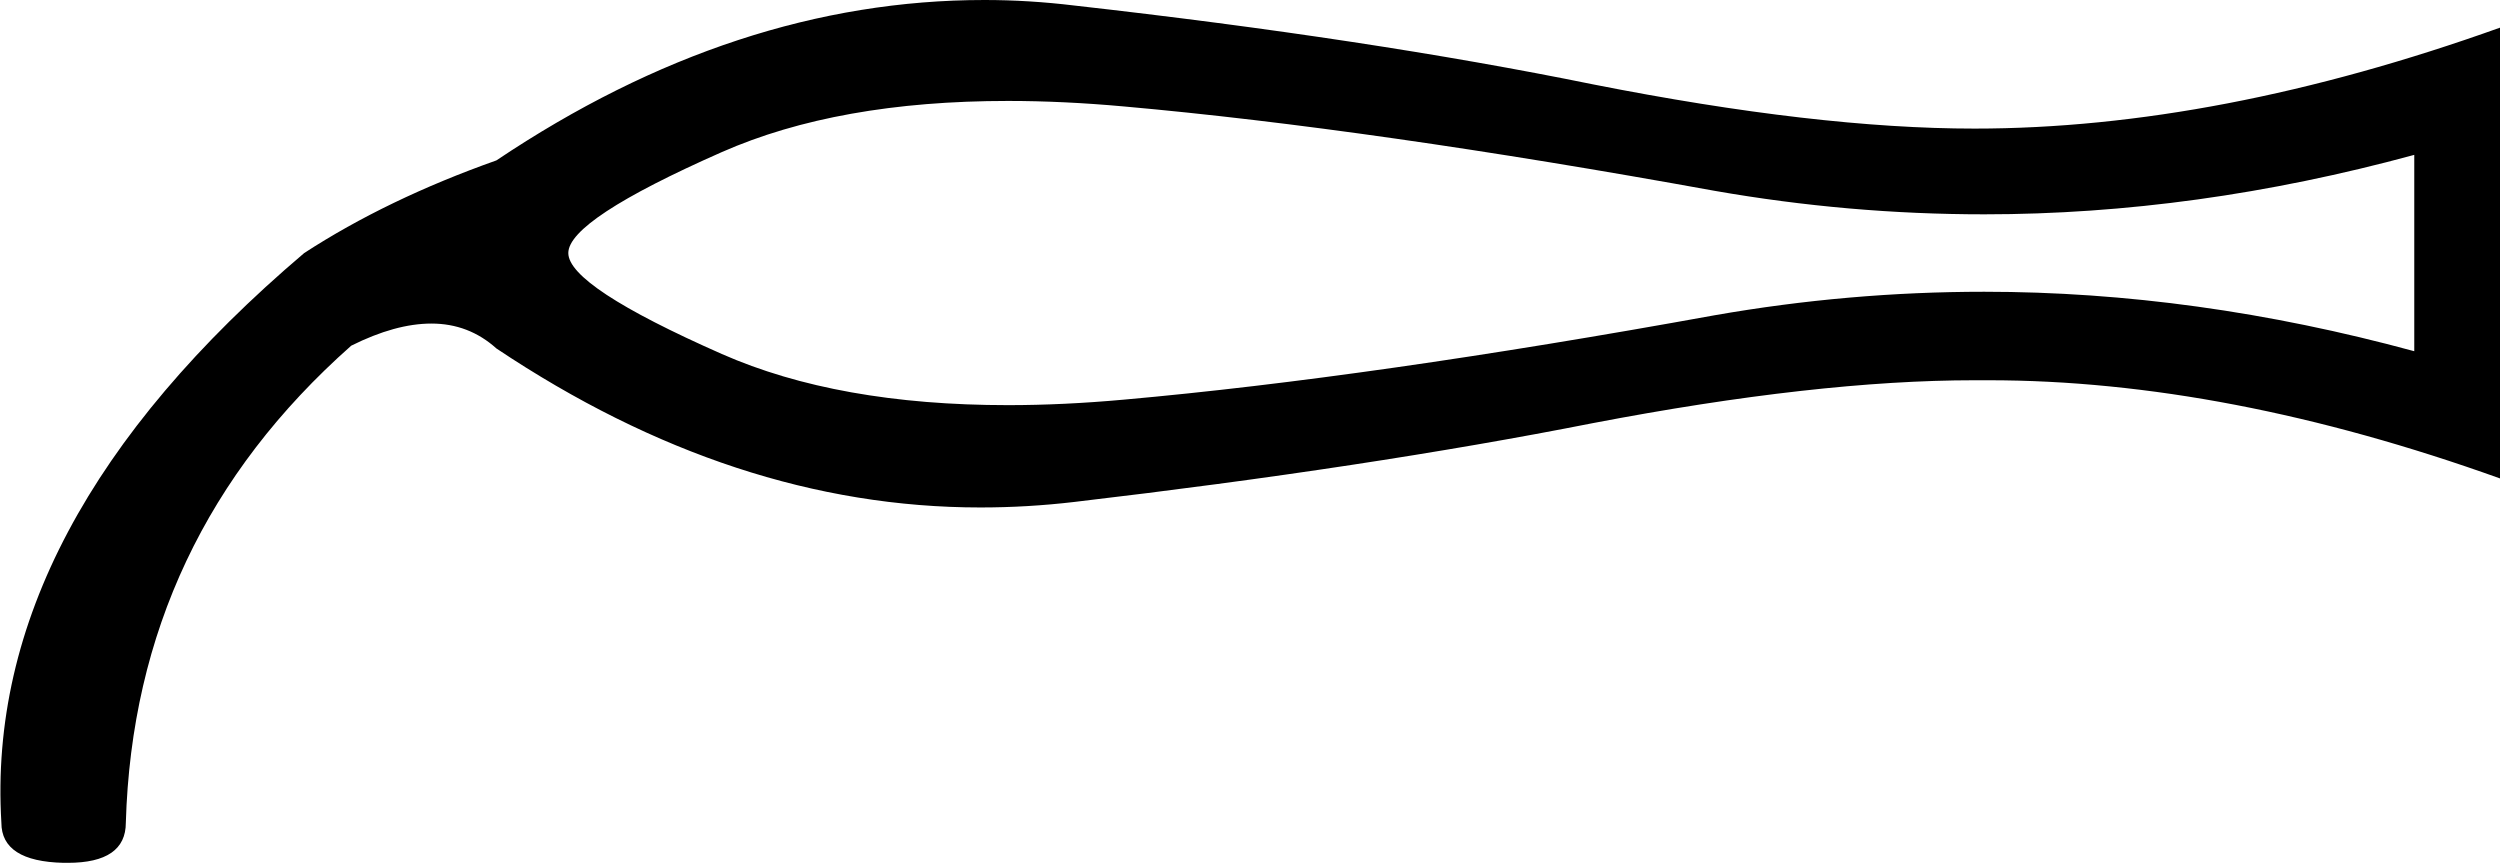 <?xml version='1.0' encoding ='UTF-8' standalone='yes'?>
<svg width='18.08' height='6.24' xmlns='http://www.w3.org/2000/svg' xmlns:xlink='http://www.w3.org/1999/xlink' >
<path style='fill:black; stroke:none' d=' M 7.29 0.73  Q 7.69 0.73 8.13 0.77  Q 9.92 0.93 12.4 1.38  Q 13.37 1.55 14.35 1.55  Q 15.88 1.55 17.46 1.12  L 17.46 2.54  Q 15.88 2.11 14.35 2.11  Q 13.37 2.11 12.4 2.28  Q 9.92 2.73 8.13 2.89  Q 7.69 2.93 7.29 2.93  Q 6.06 2.93 5.22 2.56  Q 4.11 2.07 4.11 1.83  Q 4.11 1.59 5.22 1.1  Q 6.06 0.73 7.29 0.73  Z  M 7.12 0  Q 5.32 0 3.59 1.16  Q 2.8 1.44 2.2 1.83  Q -0.12 3.8 0.01 5.95  Q 0.01 6.23 0.46 6.24  Q 0.47 6.24 0.49 6.24  Q 0.91 6.24 0.91 5.95  Q 0.97 3.89 2.54 2.5  Q 2.86 2.34 3.12 2.34  Q 3.39 2.34 3.59 2.52  Q 5.31 3.67 7.09 3.67  Q 7.43 3.67 7.77 3.63  Q 9.9 3.38 11.52 3.06  Q 13.14 2.75 14.28 2.75  Q 14.33 2.75 14.38 2.75  Q 16.1 2.75 18.08 3.46  L 18.08 0.2  Q 16.04 0.93 14.28 0.93  Q 13.14 0.93 11.52 0.61  Q 9.9 0.28 7.77 0.04  Q 7.44 0 7.12 0  Z '/></svg>
